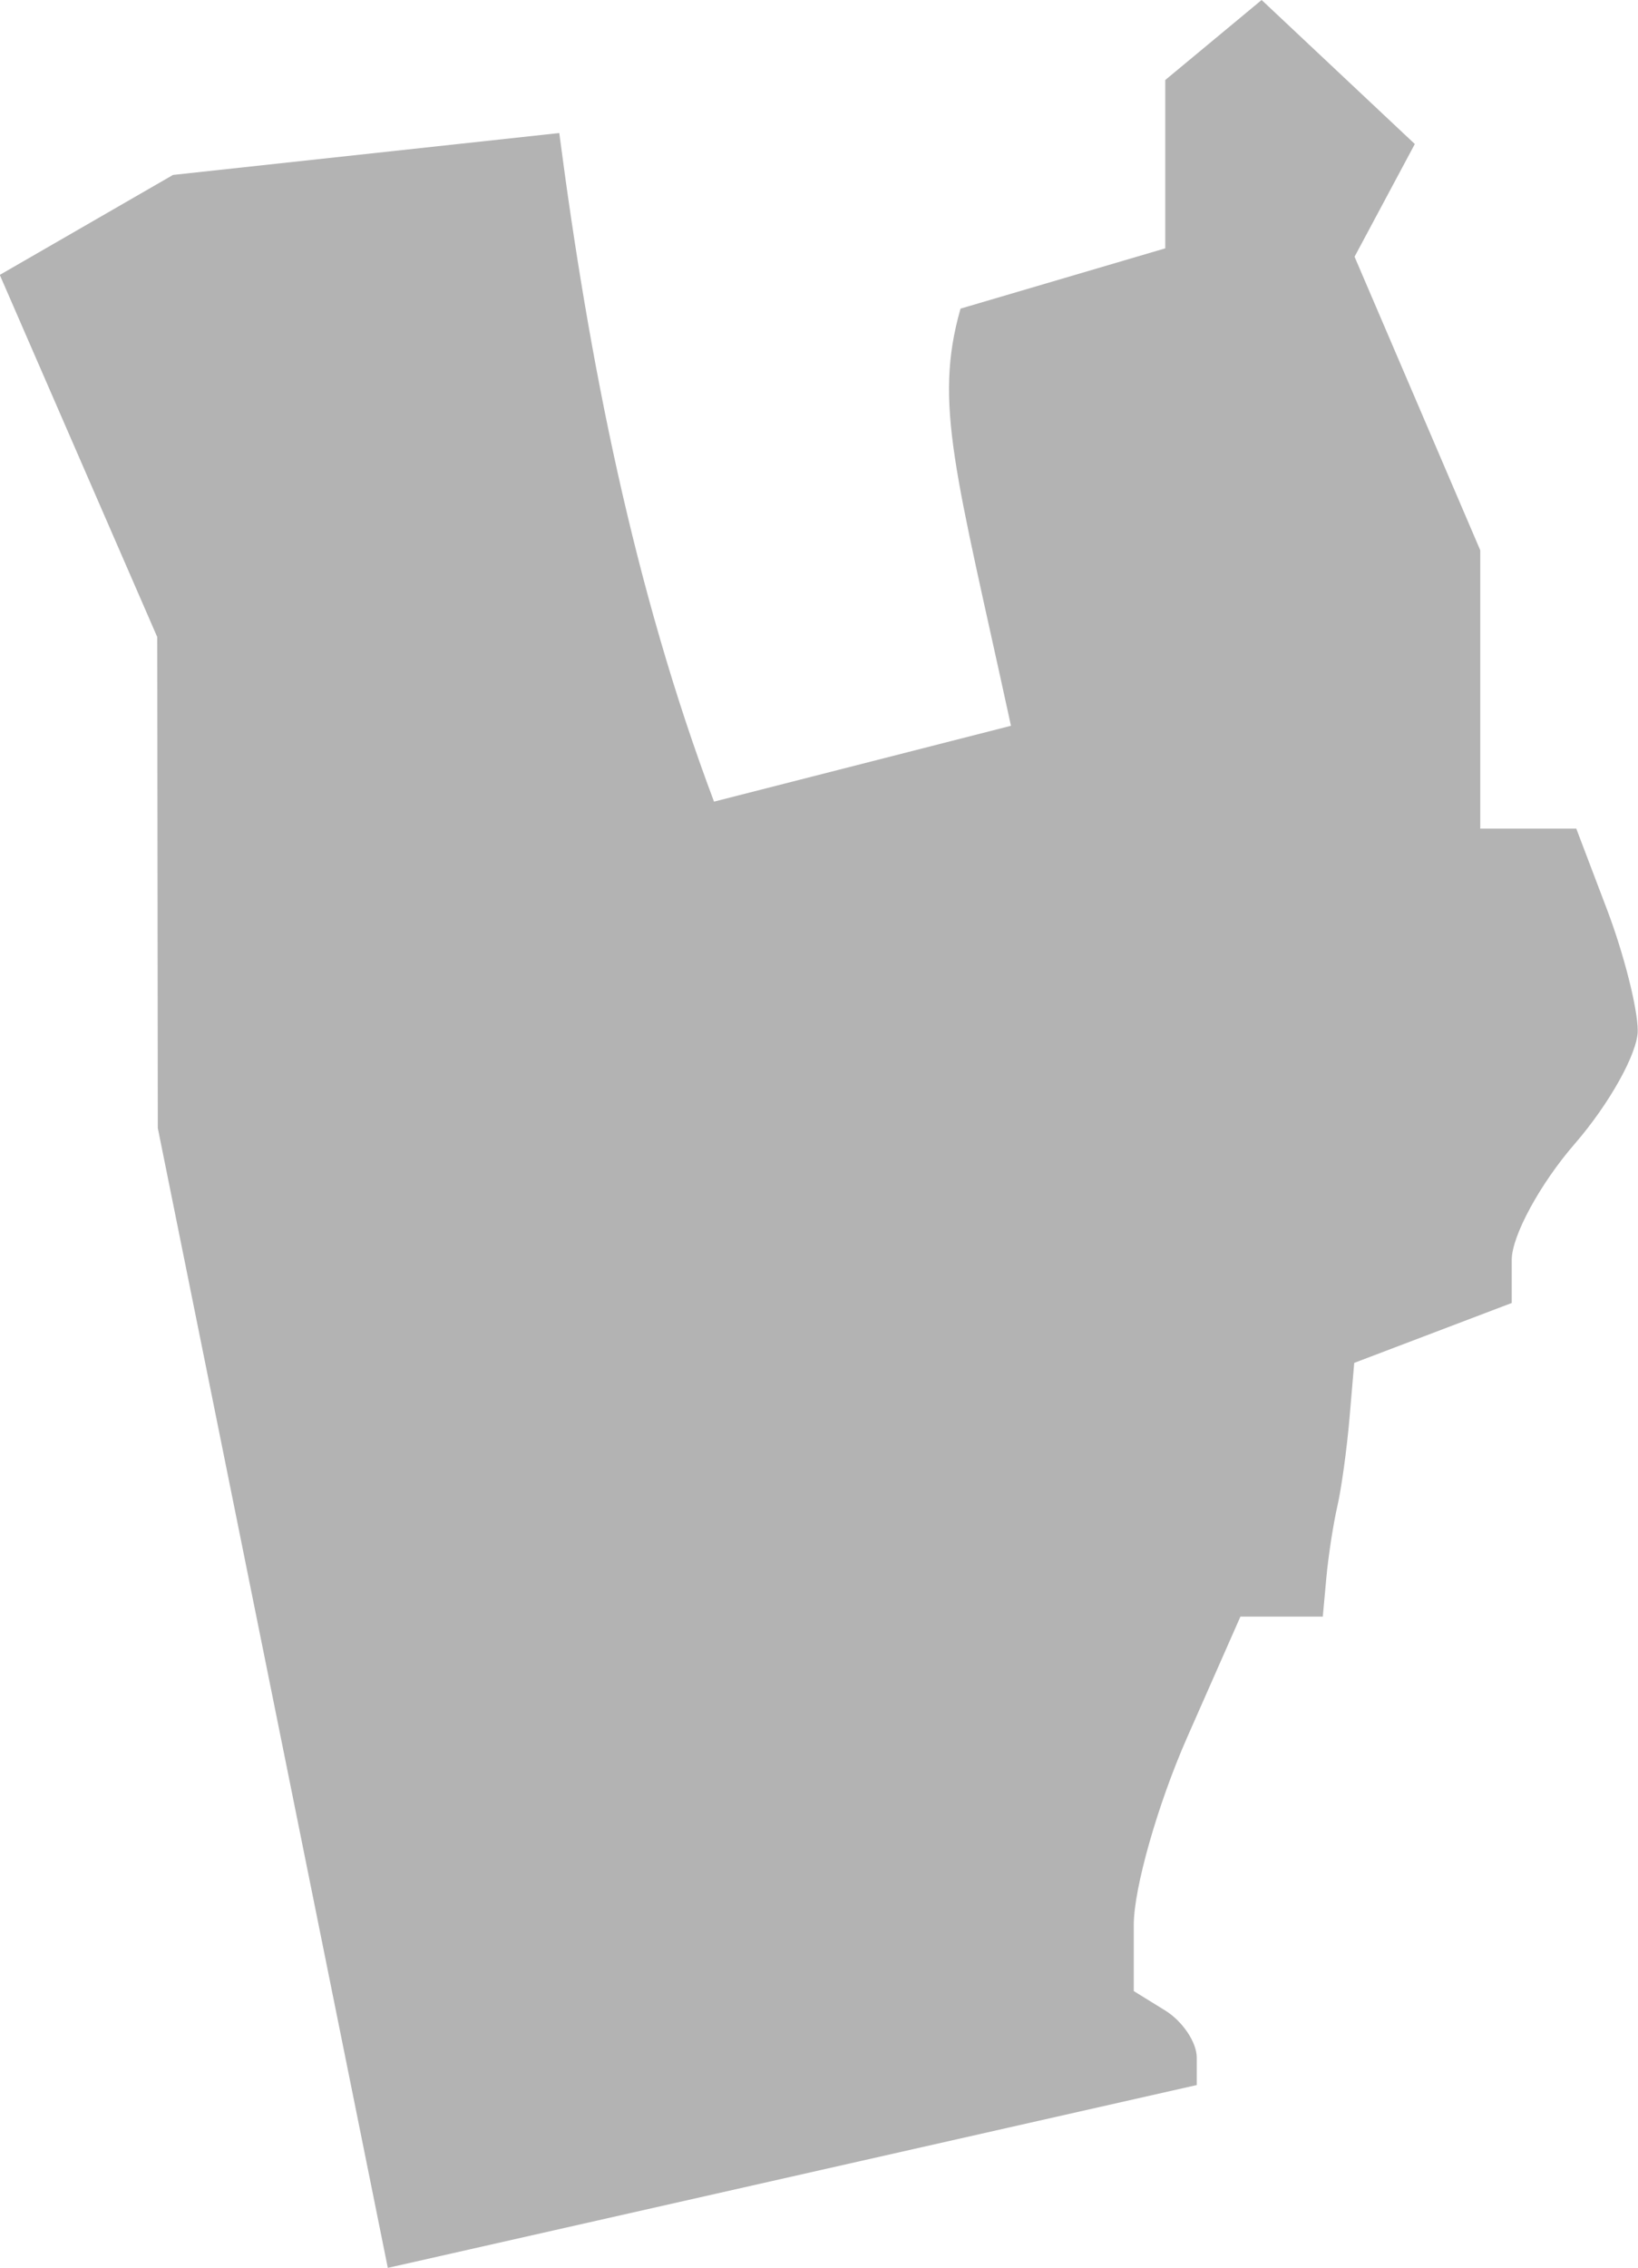 <?xml version="1.0" encoding="UTF-8" standalone="no"?>
<svg
   xmlns:dc="http://purl.org/dc/elements/1.1/"
   xmlns:cc="http://creativecommons.org/ns#"
   xmlns:rdf="http://www.w3.org/1999/02/22-rdf-syntax-ns#"
   xmlns:svg="http://www.w3.org/2000/svg"
   xmlns="http://www.w3.org/2000/svg"
   xmlns:sodipodi="http://sodipodi.sourceforge.net/DTD/sodipodi-0.dtd"
   xmlns:inkscape="http://www.inkscape.org/namespaces/inkscape"
   version="1.0"
   width="29.49"
   height="40.812"
   id="svg2"
   sodipodi:docname="MI_15.svg"
   inkscape:version="0.92.2 5c3e80d, 2017-08-06">
  <defs
     id="defs54" />
  <sodipodi:namedview
     pagecolor="#ffffff"
     bordercolor="#666666"
     borderopacity="1"
     objecttolerance="10"
     gridtolerance="10"
     guidetolerance="10"
     inkscape:pageopacity="0"
     inkscape:pageshadow="2"
     inkscape:window-width="640"
     inkscape:window-height="480"
     id="namedview52"
     showgrid="false"
     inkscape:zoom="0.12542268"
     inkscape:cx="-603.18875"
     inkscape:cy="-270.87557"
     inkscape:window-x="0"
     inkscape:window-y="0"
     inkscape:window-maximized="0"
     inkscape:current-layer="svg2" />
  <path
     d="M 6.982,40.812 2.841,20.3 2.831,11.464 -0.004,4.947 3.115,3.148 10.069,2.394 c 0.534,4.086 1.331,8.166 2.786,12.032 l 5.346,-1.365 C 17.207,8.485 16.805,7.266 17.293,5.554 L 20.979,4.469 V 1.44 L 22.714,0 25.472,2.592 24.387,4.62 26.65,9.902 v 5.01 h 1.729 l 0.553,1.455 c 0.304,0.8 0.553,1.782 0.553,2.182 0,0.4 -0.51,1.316 -1.134,2.035 -0.624,0.719 -1.134,1.658 -1.134,2.086 v 0.778 l -2.836,1.078 -0.086,1.007 c -0.048,0.554 -0.146,1.262 -0.218,1.574 -0.072,0.312 -0.161,0.886 -0.197,1.276 l -0.065,0.709 h -1.483 l -0.96,2.176 c -0.528,1.197 -0.96,2.713 -0.96,3.369 v 1.194 l 0.567,0.35 c 0.312,0.193 0.567,0.573 0.567,0.846 v 0.495 z"
     style="fill:#b3b3b3;fill-opacity:1"
     id="MI_15"
     inkscape:connector-curvature="0" />
</svg>
